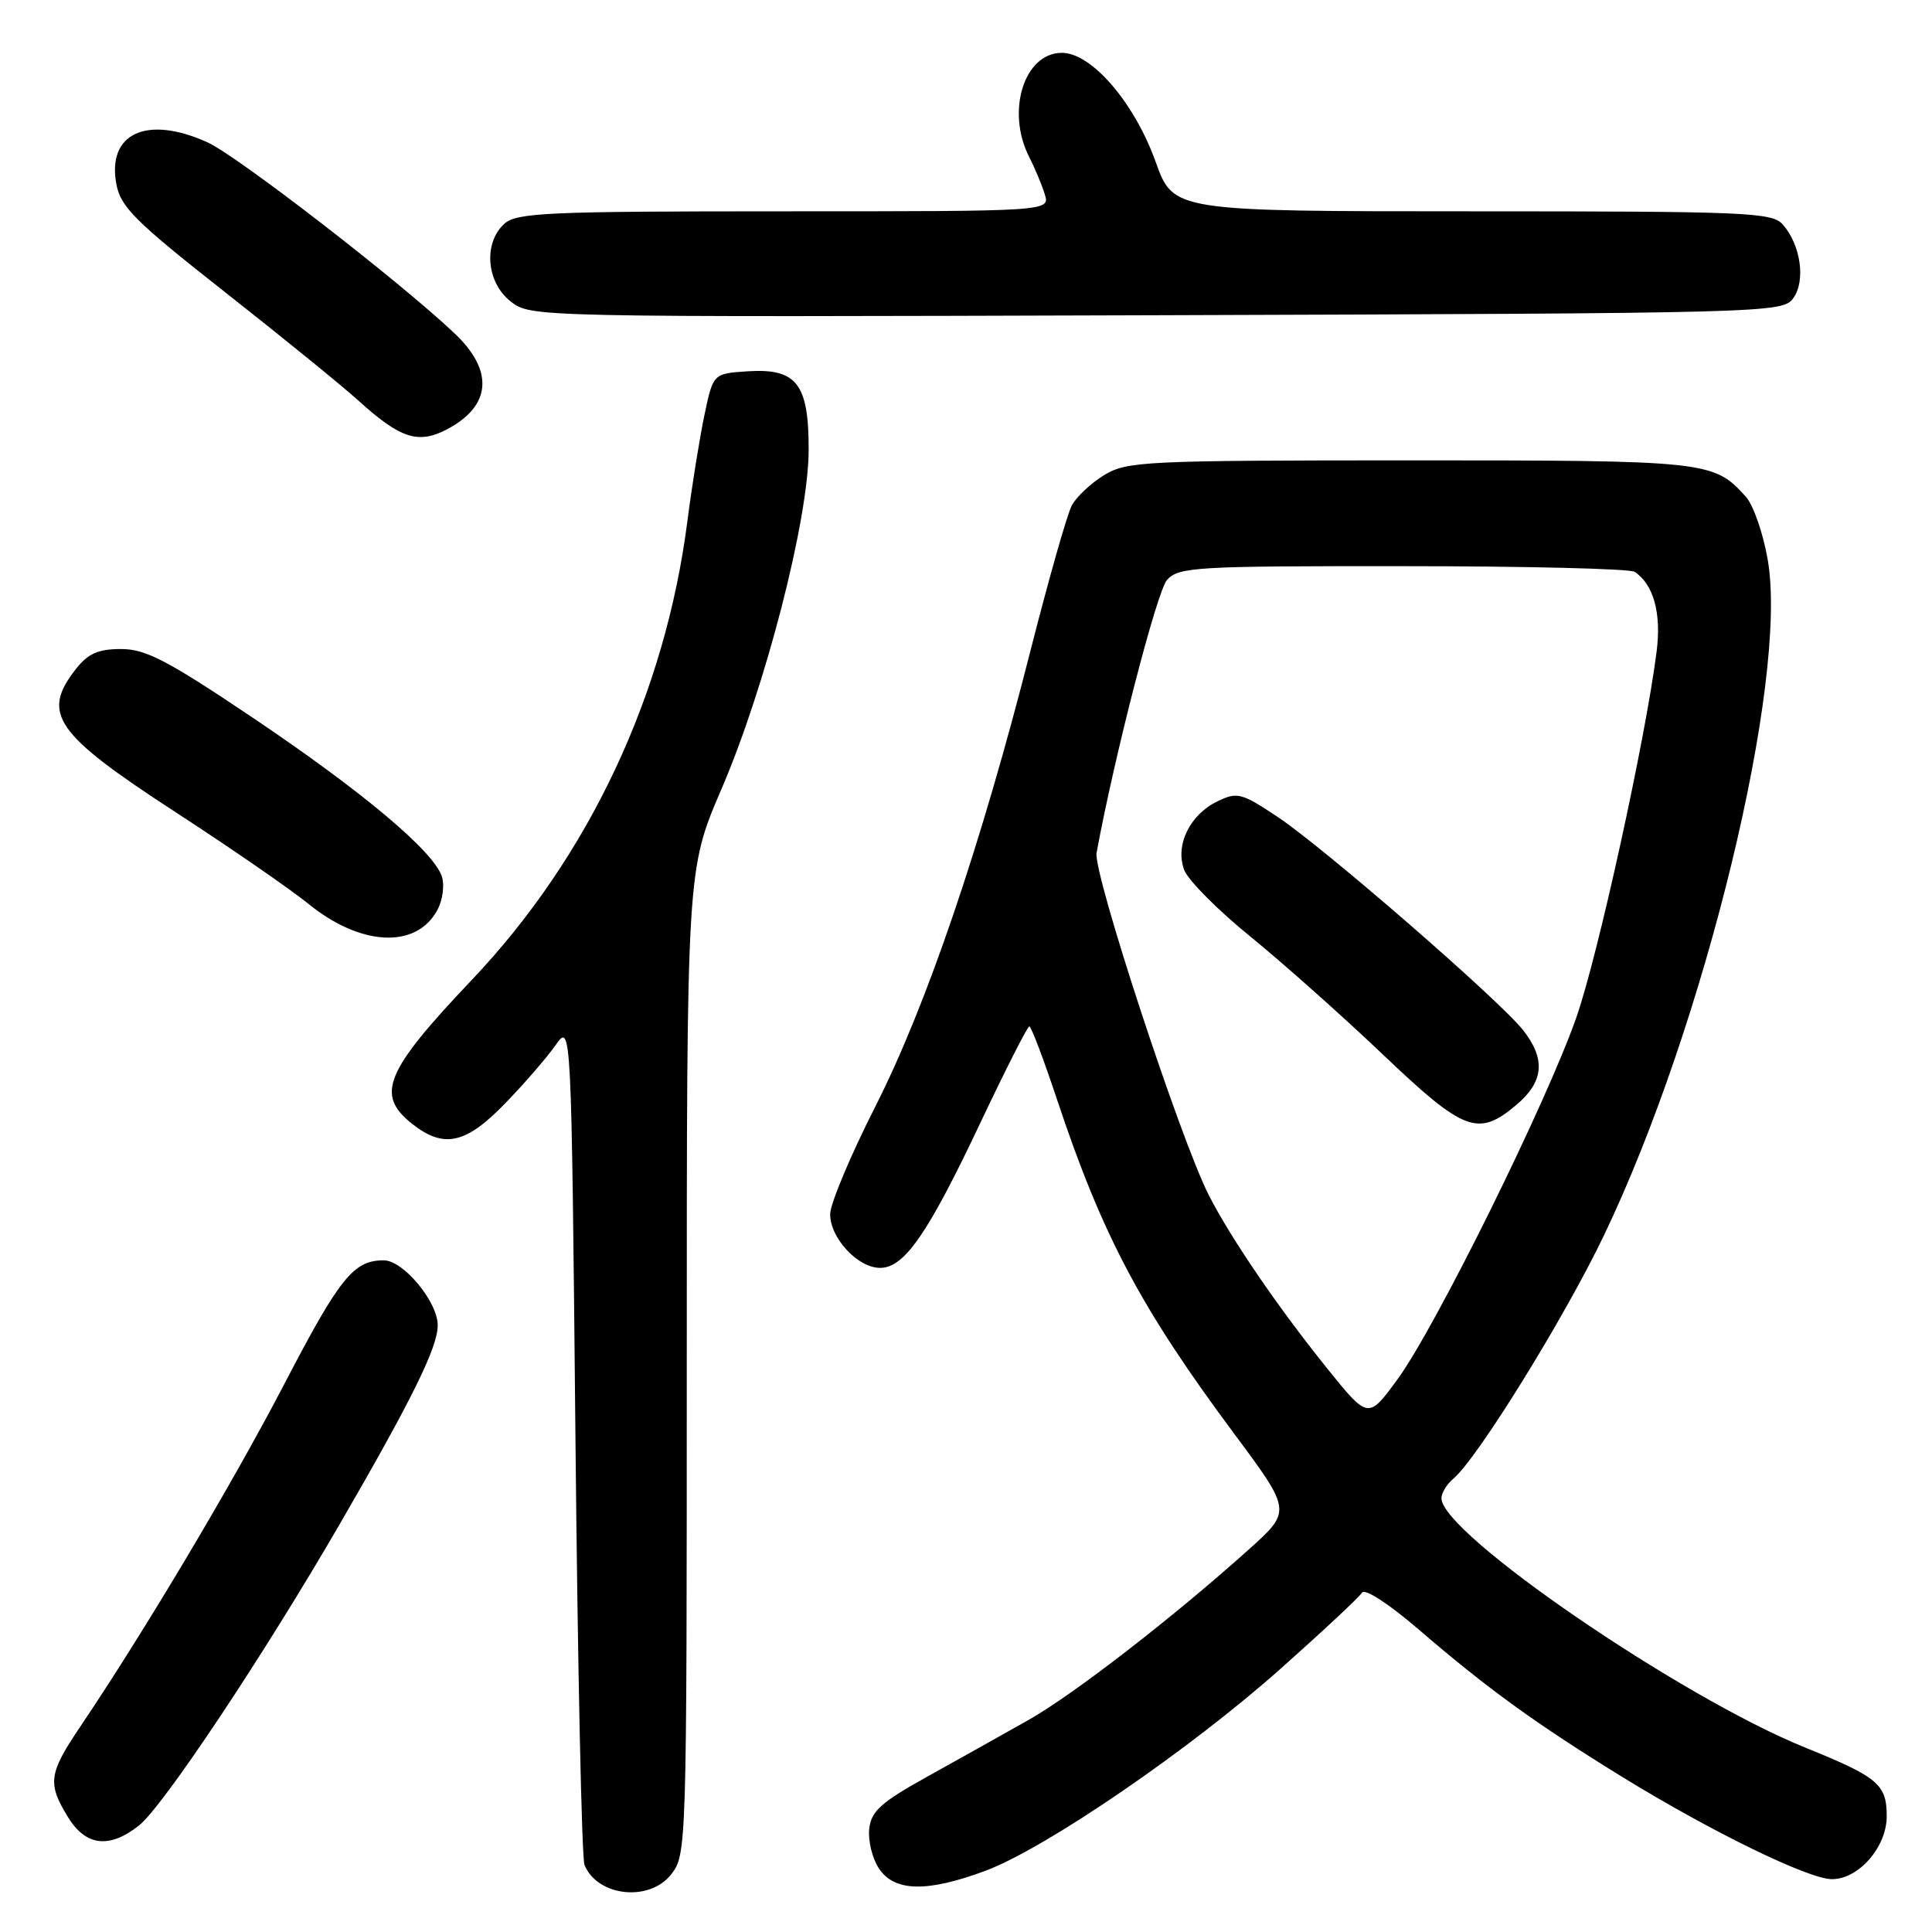 <?xml version="1.0" encoding="UTF-8" standalone="no"?>
<!DOCTYPE svg PUBLIC "-//W3C//DTD SVG 1.1//EN" "http://www.w3.org/Graphics/SVG/1.1/DTD/svg11.dtd" >
<svg xmlns="http://www.w3.org/2000/svg" xmlns:xlink="http://www.w3.org/1999/xlink" version="1.1" viewBox="0 0 256 256">
 <g >
 <path fill="currentColor"
d=" M 88.93 248.37 C 90.98 245.76 91.00 244.98 91.00 180.49 C 91.00 115.24 91.00 115.24 95.60 104.55 C 101.45 90.93 107.12 68.89 107.15 59.68 C 107.18 50.84 105.58 48.78 99.05 49.20 C 94.50 49.50 94.50 49.50 93.34 55.00 C 92.71 58.02 91.69 64.33 91.09 69.00 C 88.15 91.98 78.07 113.45 62.53 129.83 C 50.99 141.99 49.72 145.06 54.63 148.93 C 58.82 152.22 61.71 151.59 66.89 146.25 C 69.43 143.64 72.45 140.15 73.61 138.50 C 75.71 135.51 75.71 135.51 76.25 190.50 C 76.54 220.75 77.08 246.23 77.45 247.12 C 79.17 251.30 86.03 252.05 88.93 248.37 Z  M 130.60 247.88 C 138.58 244.89 157.63 231.85 169.67 221.13 C 175.26 216.16 180.12 211.62 180.47 211.04 C 180.84 210.44 184.01 212.50 187.98 215.91 C 197.07 223.74 203.54 228.42 214.97 235.46 C 226.77 242.72 239.65 249.00 242.74 249.00 C 246.29 249.00 250.00 244.74 250.00 240.67 C 250.00 236.43 248.88 235.49 239.22 231.57 C 222.65 224.87 191.00 203.18 191.00 198.53 C 191.00 197.82 191.71 196.66 192.57 195.94 C 195.72 193.33 207.31 174.60 212.54 163.68 C 225.92 135.74 236.98 90.17 234.24 74.21 C 233.64 70.70 232.33 66.92 231.33 65.81 C 227.05 61.08 226.32 61.00 186.80 61.00 C 151.63 61.01 149.32 61.12 146.31 62.95 C 144.56 64.02 142.63 65.83 142.02 66.97 C 141.41 68.11 138.94 76.80 136.53 86.27 C 129.97 112.07 122.77 133.24 116.00 146.59 C 112.70 153.09 110.00 159.53 110.00 160.89 C 110.00 164.06 113.67 168.00 116.62 168.00 C 119.84 168.00 122.96 163.48 129.95 148.68 C 133.25 141.71 136.15 136.00 136.39 136.00 C 136.64 136.00 138.30 140.39 140.08 145.75 C 146.09 163.78 151.20 173.40 163.59 190.05 C 171.15 200.22 171.15 200.22 165.42 205.36 C 155.35 214.39 142.29 224.50 136.31 227.89 C 133.11 229.70 127.12 233.05 123.00 235.34 C 116.74 238.81 115.45 239.97 115.18 242.31 C 115.00 243.86 115.57 246.23 116.45 247.56 C 118.49 250.68 122.85 250.77 130.60 247.88 Z  M 18.40 241.90 C 21.58 239.40 34.85 219.48 44.95 202.07 C 54.63 185.37 58.00 178.53 58.00 175.61 C 58.00 172.49 53.44 167.00 50.85 167.00 C 46.85 167.00 45.03 169.26 37.70 183.34 C 30.79 196.61 19.21 216.06 10.57 228.89 C 6.45 235.01 6.28 236.31 8.99 240.75 C 11.35 244.62 14.47 245.00 18.40 241.90 Z  M 57.96 120.57 C 58.65 119.29 58.92 117.31 58.56 116.17 C 57.49 112.83 48.14 104.96 33.58 95.16 C 22.19 87.50 19.32 86.00 16.05 86.00 C 13.02 86.00 11.68 86.59 10.07 88.63 C 5.41 94.56 7.25 97.21 23.30 107.64 C 30.56 112.36 38.46 117.81 40.85 119.75 C 47.80 125.41 55.18 125.76 57.96 120.57 Z  M 59.32 56.84 C 65.11 53.75 65.45 49.11 60.25 44.19 C 52.96 37.28 31.47 20.67 27.51 18.87 C 19.47 15.21 14.15 17.65 15.42 24.41 C 15.98 27.43 17.92 29.35 29.79 38.69 C 37.33 44.62 45.30 51.10 47.50 53.09 C 53.09 58.15 55.44 58.90 59.32 56.84 Z  M 237.61 39.52 C 239.29 37.22 238.61 32.45 236.23 29.75 C 234.81 28.14 231.55 28.00 195.09 28.00 C 155.48 28.00 155.48 28.00 153.12 21.42 C 150.31 13.59 144.64 7.00 140.71 7.00 C 135.71 7.00 133.28 14.72 136.37 20.80 C 137.13 22.28 138.06 24.51 138.44 25.75 C 139.13 28.00 139.13 28.00 103.90 28.00 C 72.51 28.00 68.46 28.18 66.83 29.65 C 64.02 32.20 64.44 37.42 67.66 39.94 C 70.31 42.03 70.44 42.03 153.24 41.77 C 234.58 41.51 236.19 41.46 237.61 39.52 Z  M 175.83 181.29 C 169.28 173.15 163.06 164.03 160.16 158.34 C 156.37 150.87 144.82 115.64 145.30 113.01 C 147.66 100.19 153.30 78.32 154.64 76.84 C 156.19 75.13 158.41 75.00 185.90 75.02 C 202.18 75.02 216.00 75.36 216.60 75.77 C 219.11 77.44 220.16 81.24 219.51 86.34 C 218.07 97.74 211.77 126.51 208.90 134.74 C 205.00 145.96 190.20 175.91 185.16 182.79 C 181.29 188.07 181.29 188.07 175.83 181.29 Z  M 200.92 146.41 C 204.57 143.34 204.84 140.34 201.82 136.50 C 198.73 132.57 175.49 112.38 169.33 108.27 C 164.51 105.06 163.96 104.91 161.34 106.17 C 157.65 107.94 155.67 112.01 156.92 115.29 C 157.43 116.64 161.38 120.61 165.68 124.10 C 169.98 127.60 177.88 134.63 183.24 139.73 C 194.01 149.98 195.85 150.68 200.92 146.41 Z "/>
</g>
</svg>